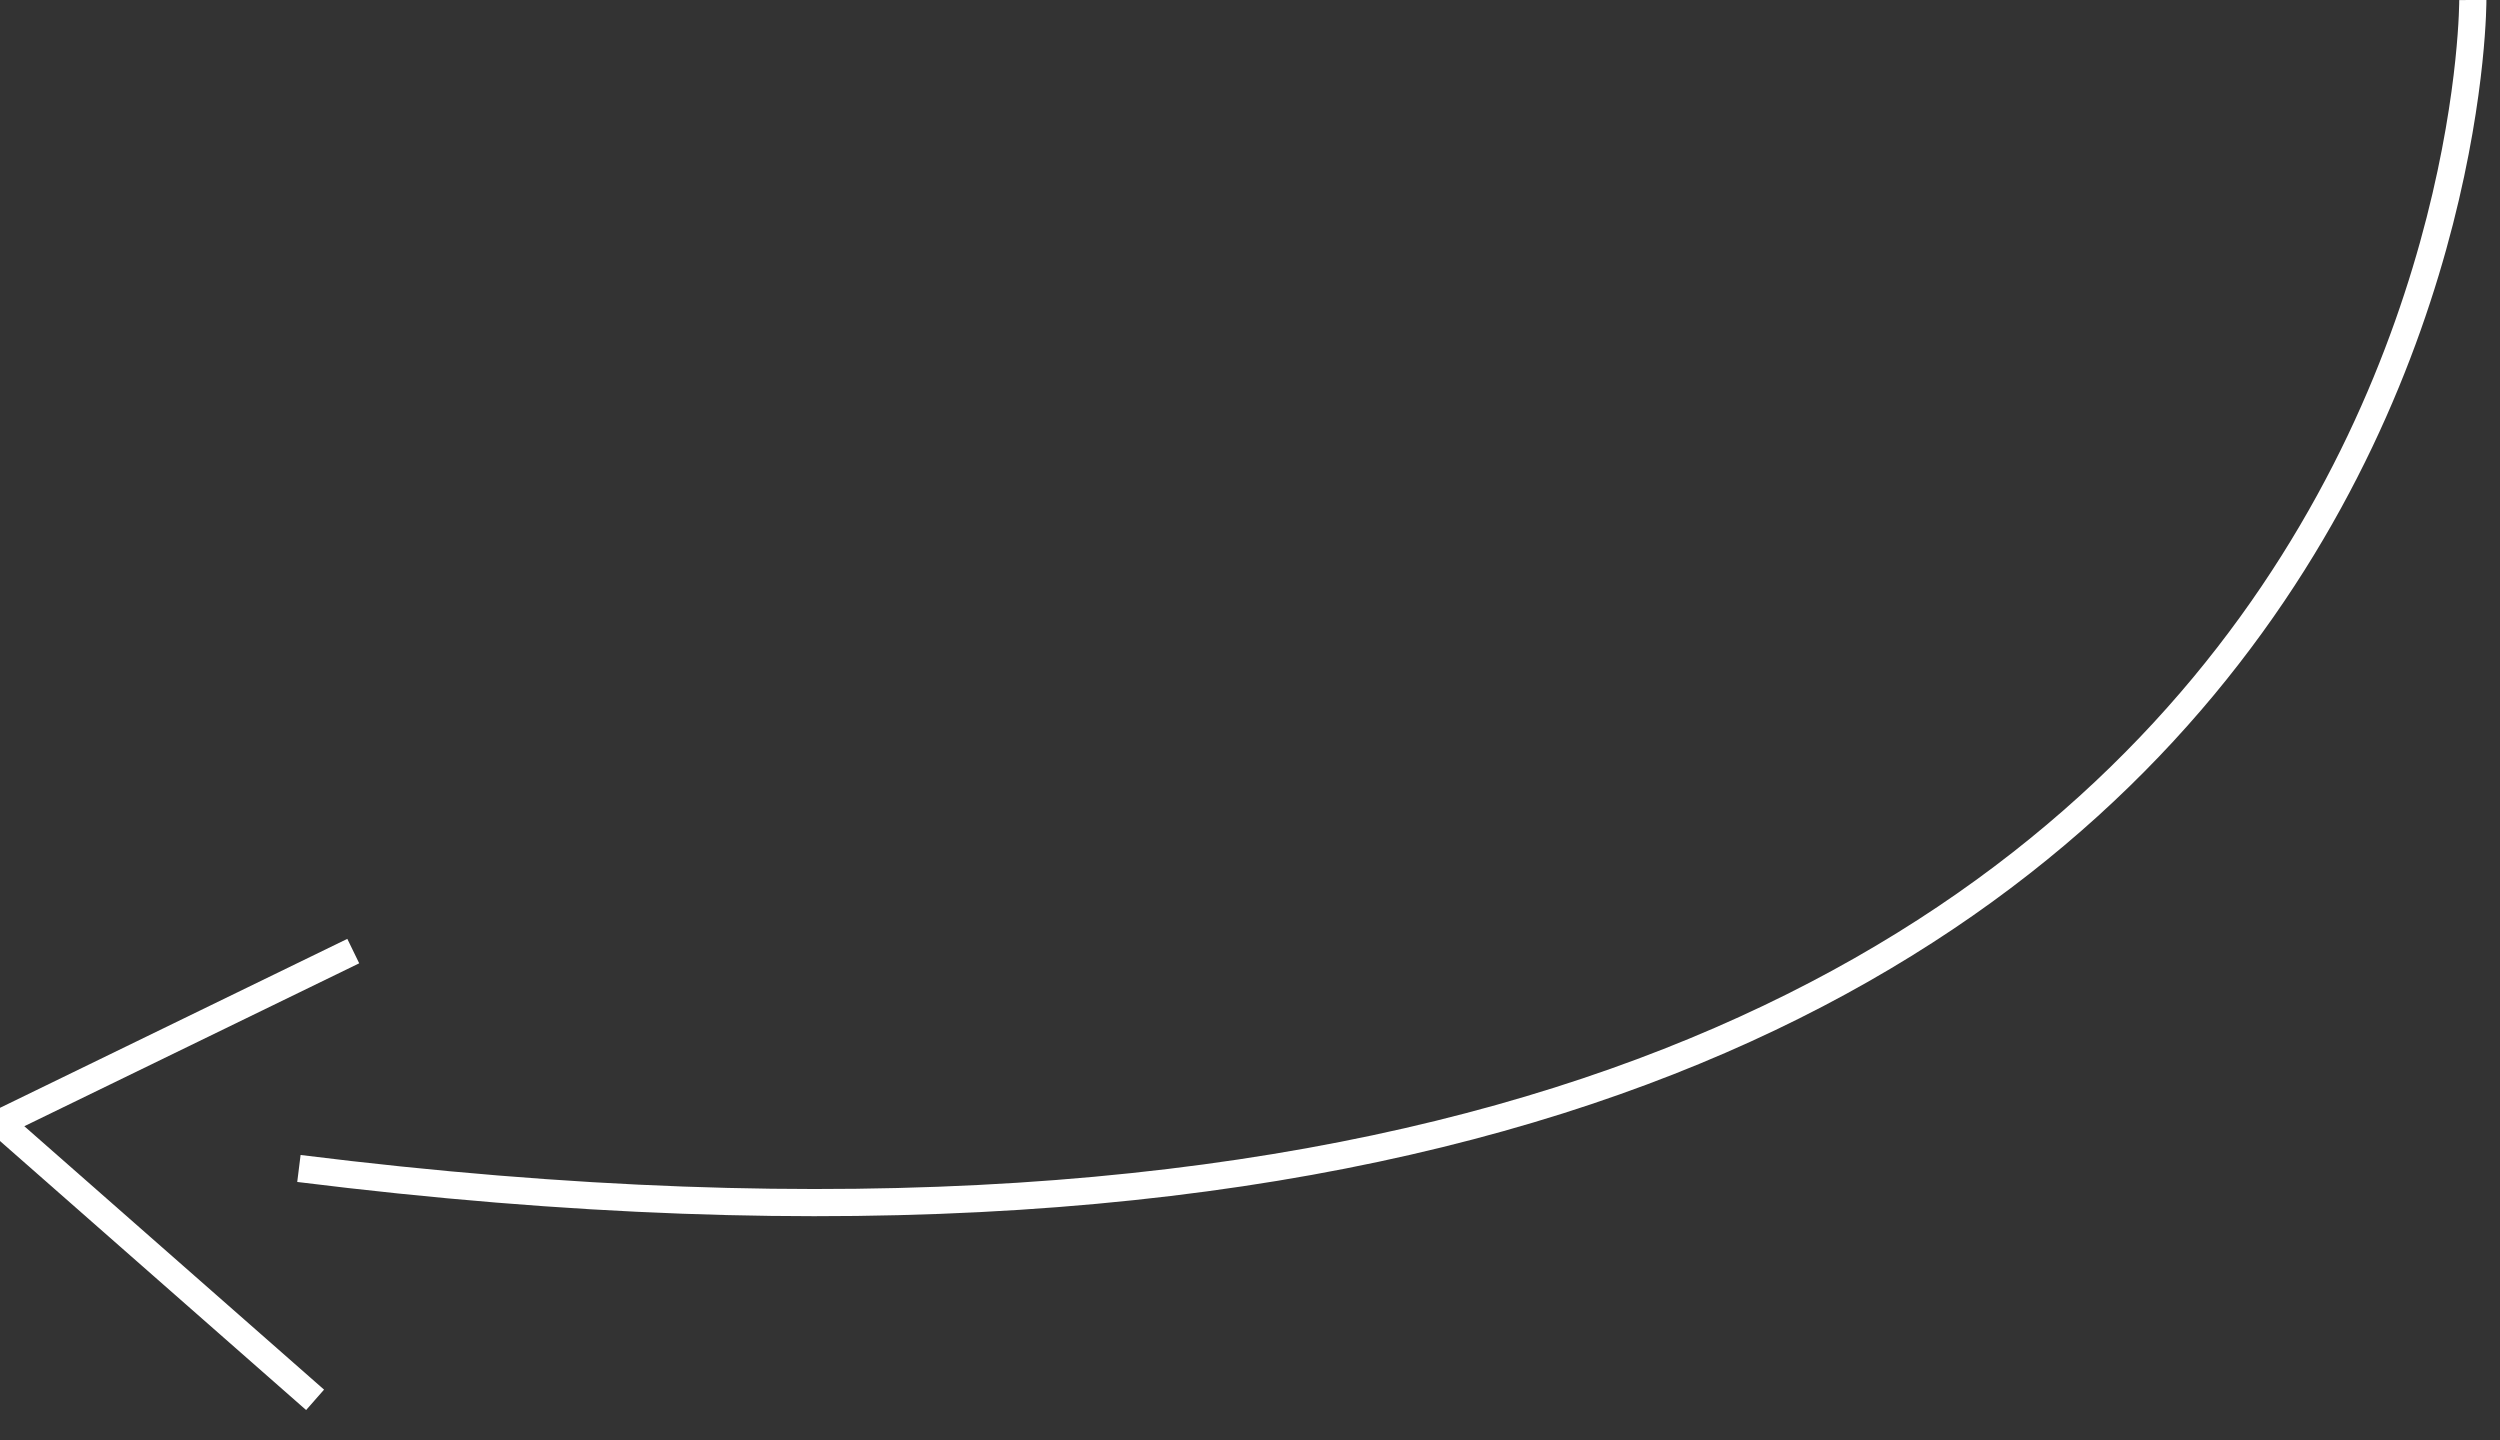 <?xml version="1.0" encoding="UTF-8" standalone="no"?>
<svg width="92px" height="53px" viewBox="0 0 92 53" version="1.1" xmlns="http://www.w3.org/2000/svg" xmlns:xlink="http://www.w3.org/1999/xlink">
    <rect x="0" y="0" width="92" height="53" fill="#333333" stroke="none"/>
    <!-- Generator: sketchtool 3.8.3 (29802) - http://www.bohemiancoding.com/sketch -->
    <title>3BB9BF7E-83EB-4930-8398-FE0FA27A2B37</title>
    <desc>Created with sketchtool.</desc>
    <defs></defs>
    <g id="Page-1" stroke="none" stroke-width="1" fill="none" fill-rule="evenodd">
        <g id="landing-page" transform="translate(-1534, -528)" stroke="#FFFFFF">
            <g id="arrow" transform="translate(1534, 528)">
                <path d="M91,0 C91,0 91.25,53 11,43" id="Path-261"></path>
                <polyline id="Path-262" points="13 35 0 41.324 11.595 51.514"></polyline>
            </g>
        </g>
    </g>
</svg>